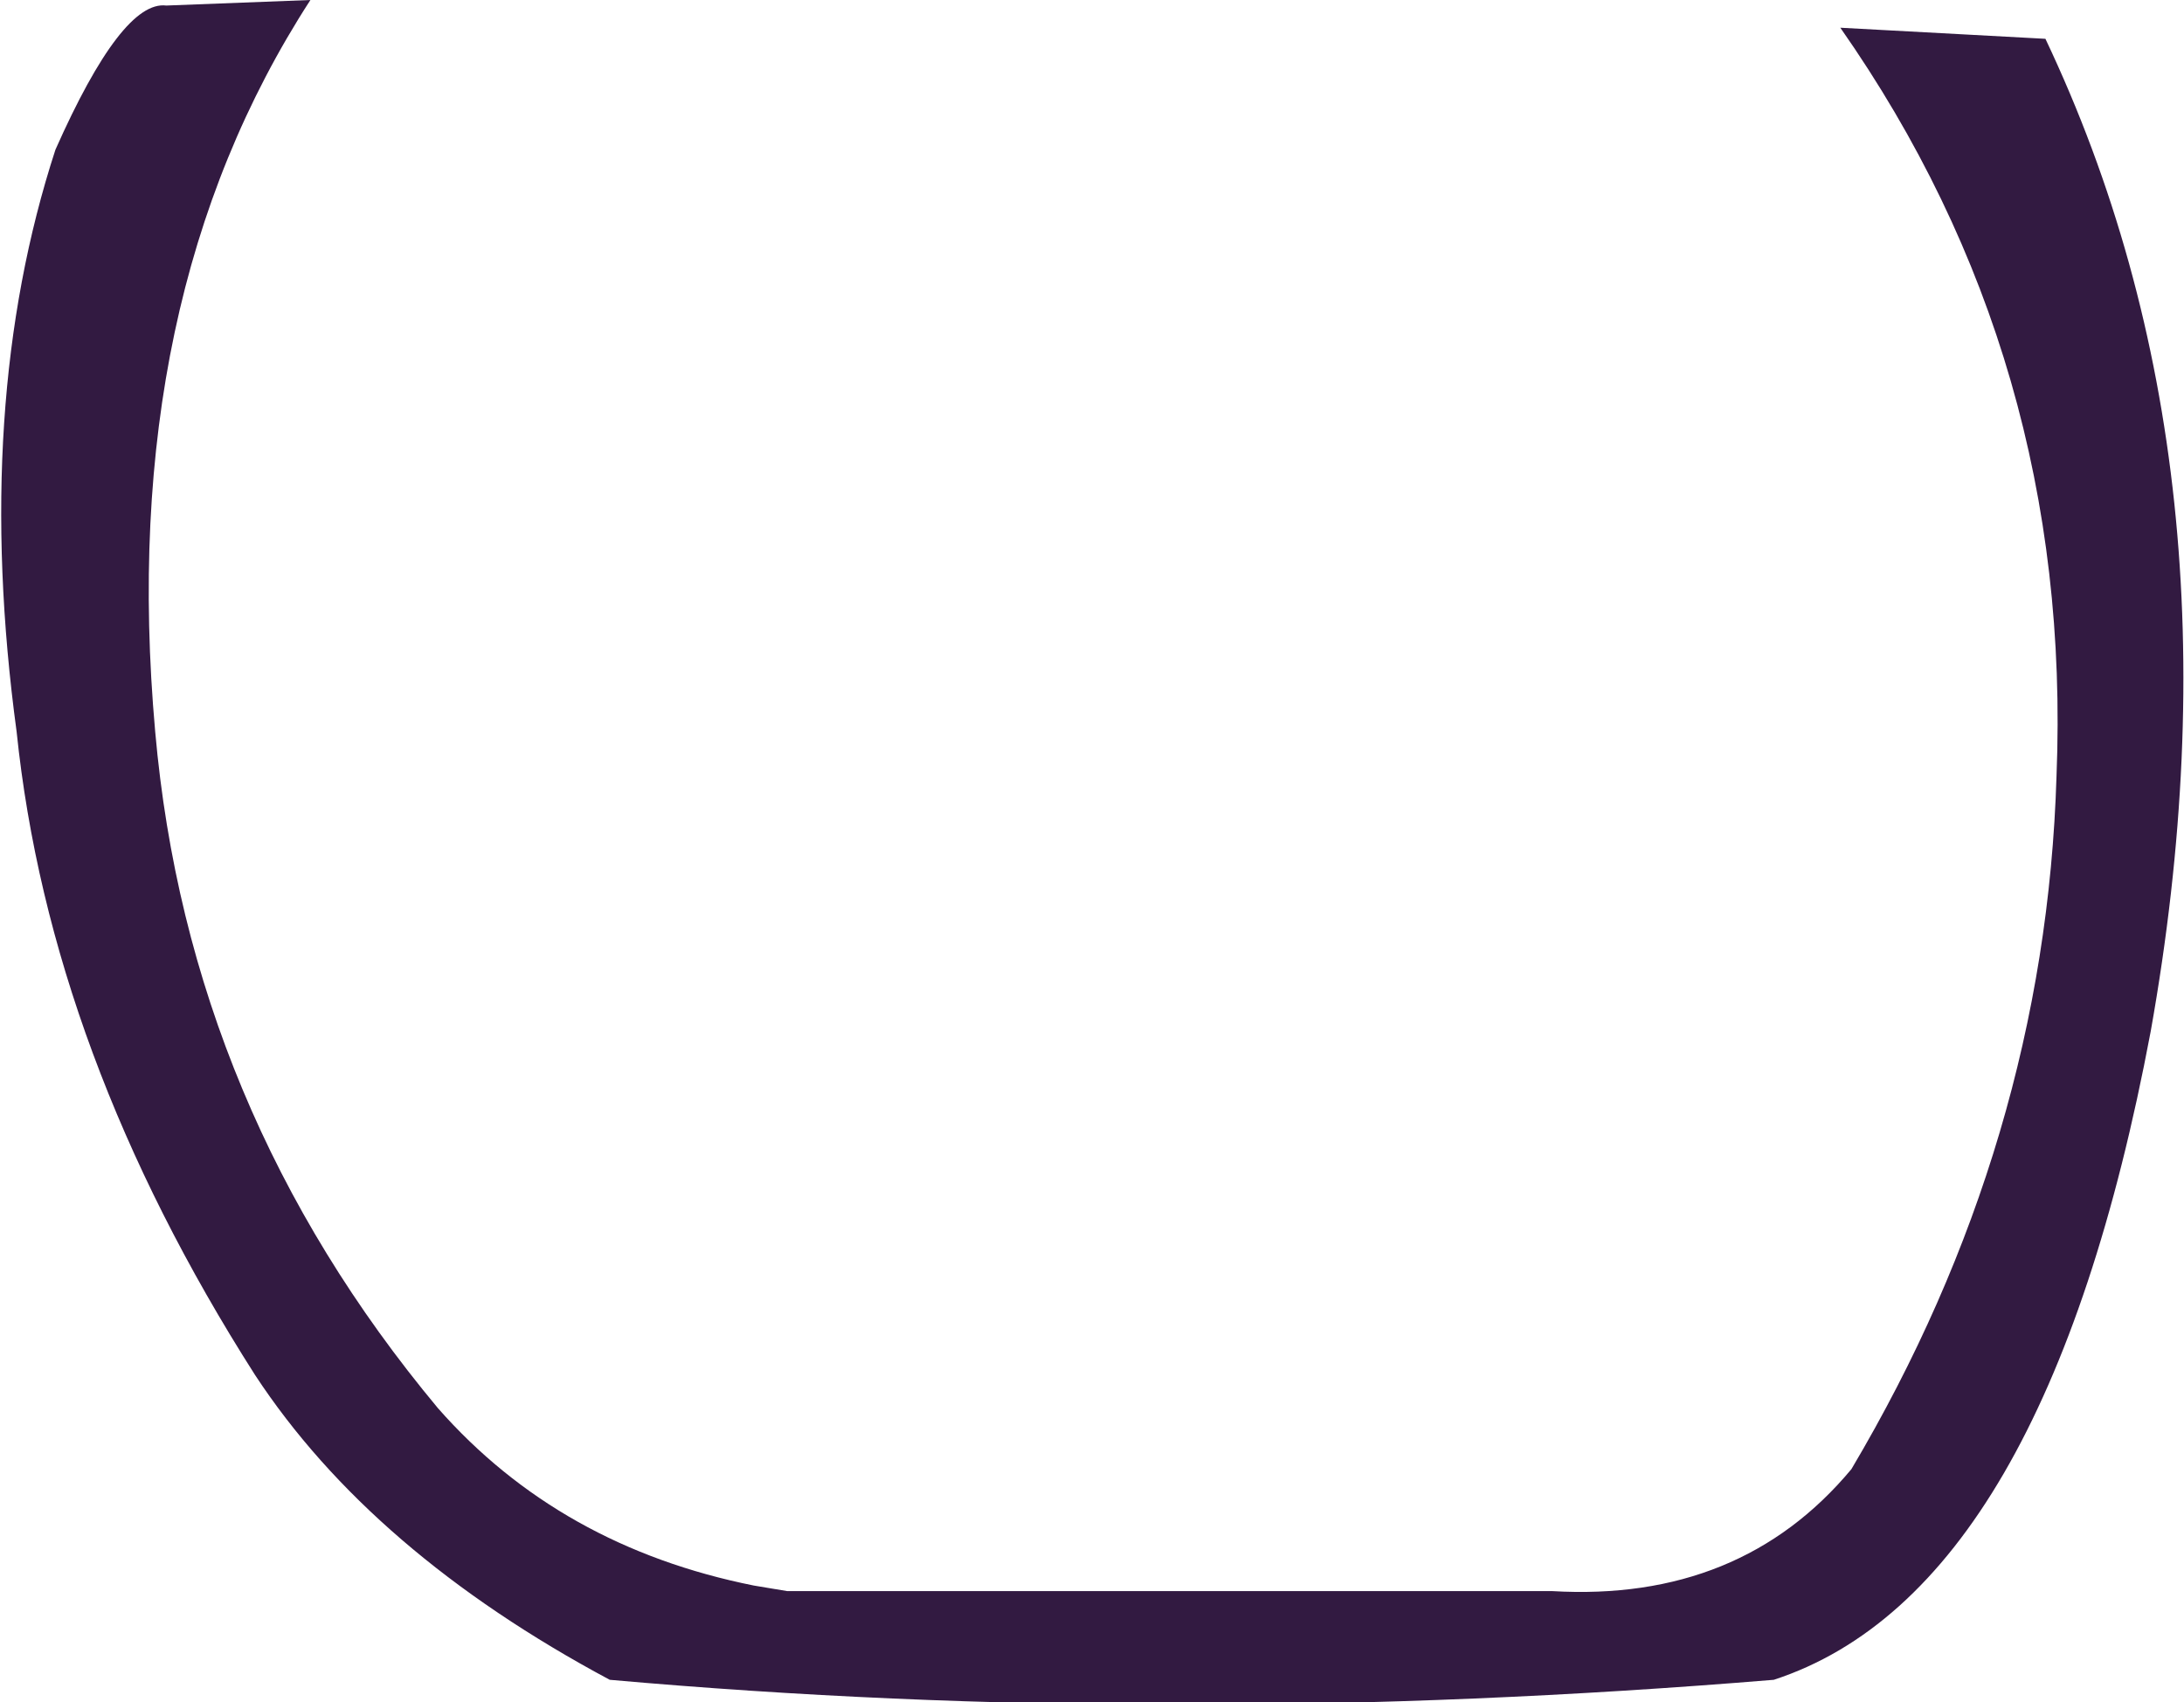 <?xml version="1.0" encoding="UTF-8" standalone="no"?>
<svg xmlns:xlink="http://www.w3.org/1999/xlink" height="15.35px" width="19.7px" xmlns="http://www.w3.org/2000/svg">
  <g transform="matrix(1.0, 0.0, 0.0, 1.0, 9.85, 7.65)">
    <path d="M-7.05 -7.65 Q-8.8 -4.95 -8.45 -1.05 -8.15 2.35 -5.9 5.05 -4.8 6.3 -3.05 6.65 L-2.75 6.7 4.15 6.7 Q5.85 6.8 6.85 5.6 8.6 2.65 8.7 -0.65 8.85 -4.4 6.75 -7.4 L8.6 -7.3 Q10.45 -3.4 9.55 1.65 8.6 6.7 6.15 7.5 0.7 7.95 -4.35 7.5 -6.5 6.35 -7.55 4.75 -9.4 1.85 -9.7 -1.05 -10.1 -4.0 -9.35 -6.3 -8.75 -7.65 -8.35 -7.6 L-7.05 -7.65" fill="#321a41" fill-rule="evenodd" stroke="none"/>
  </g>
</svg>
